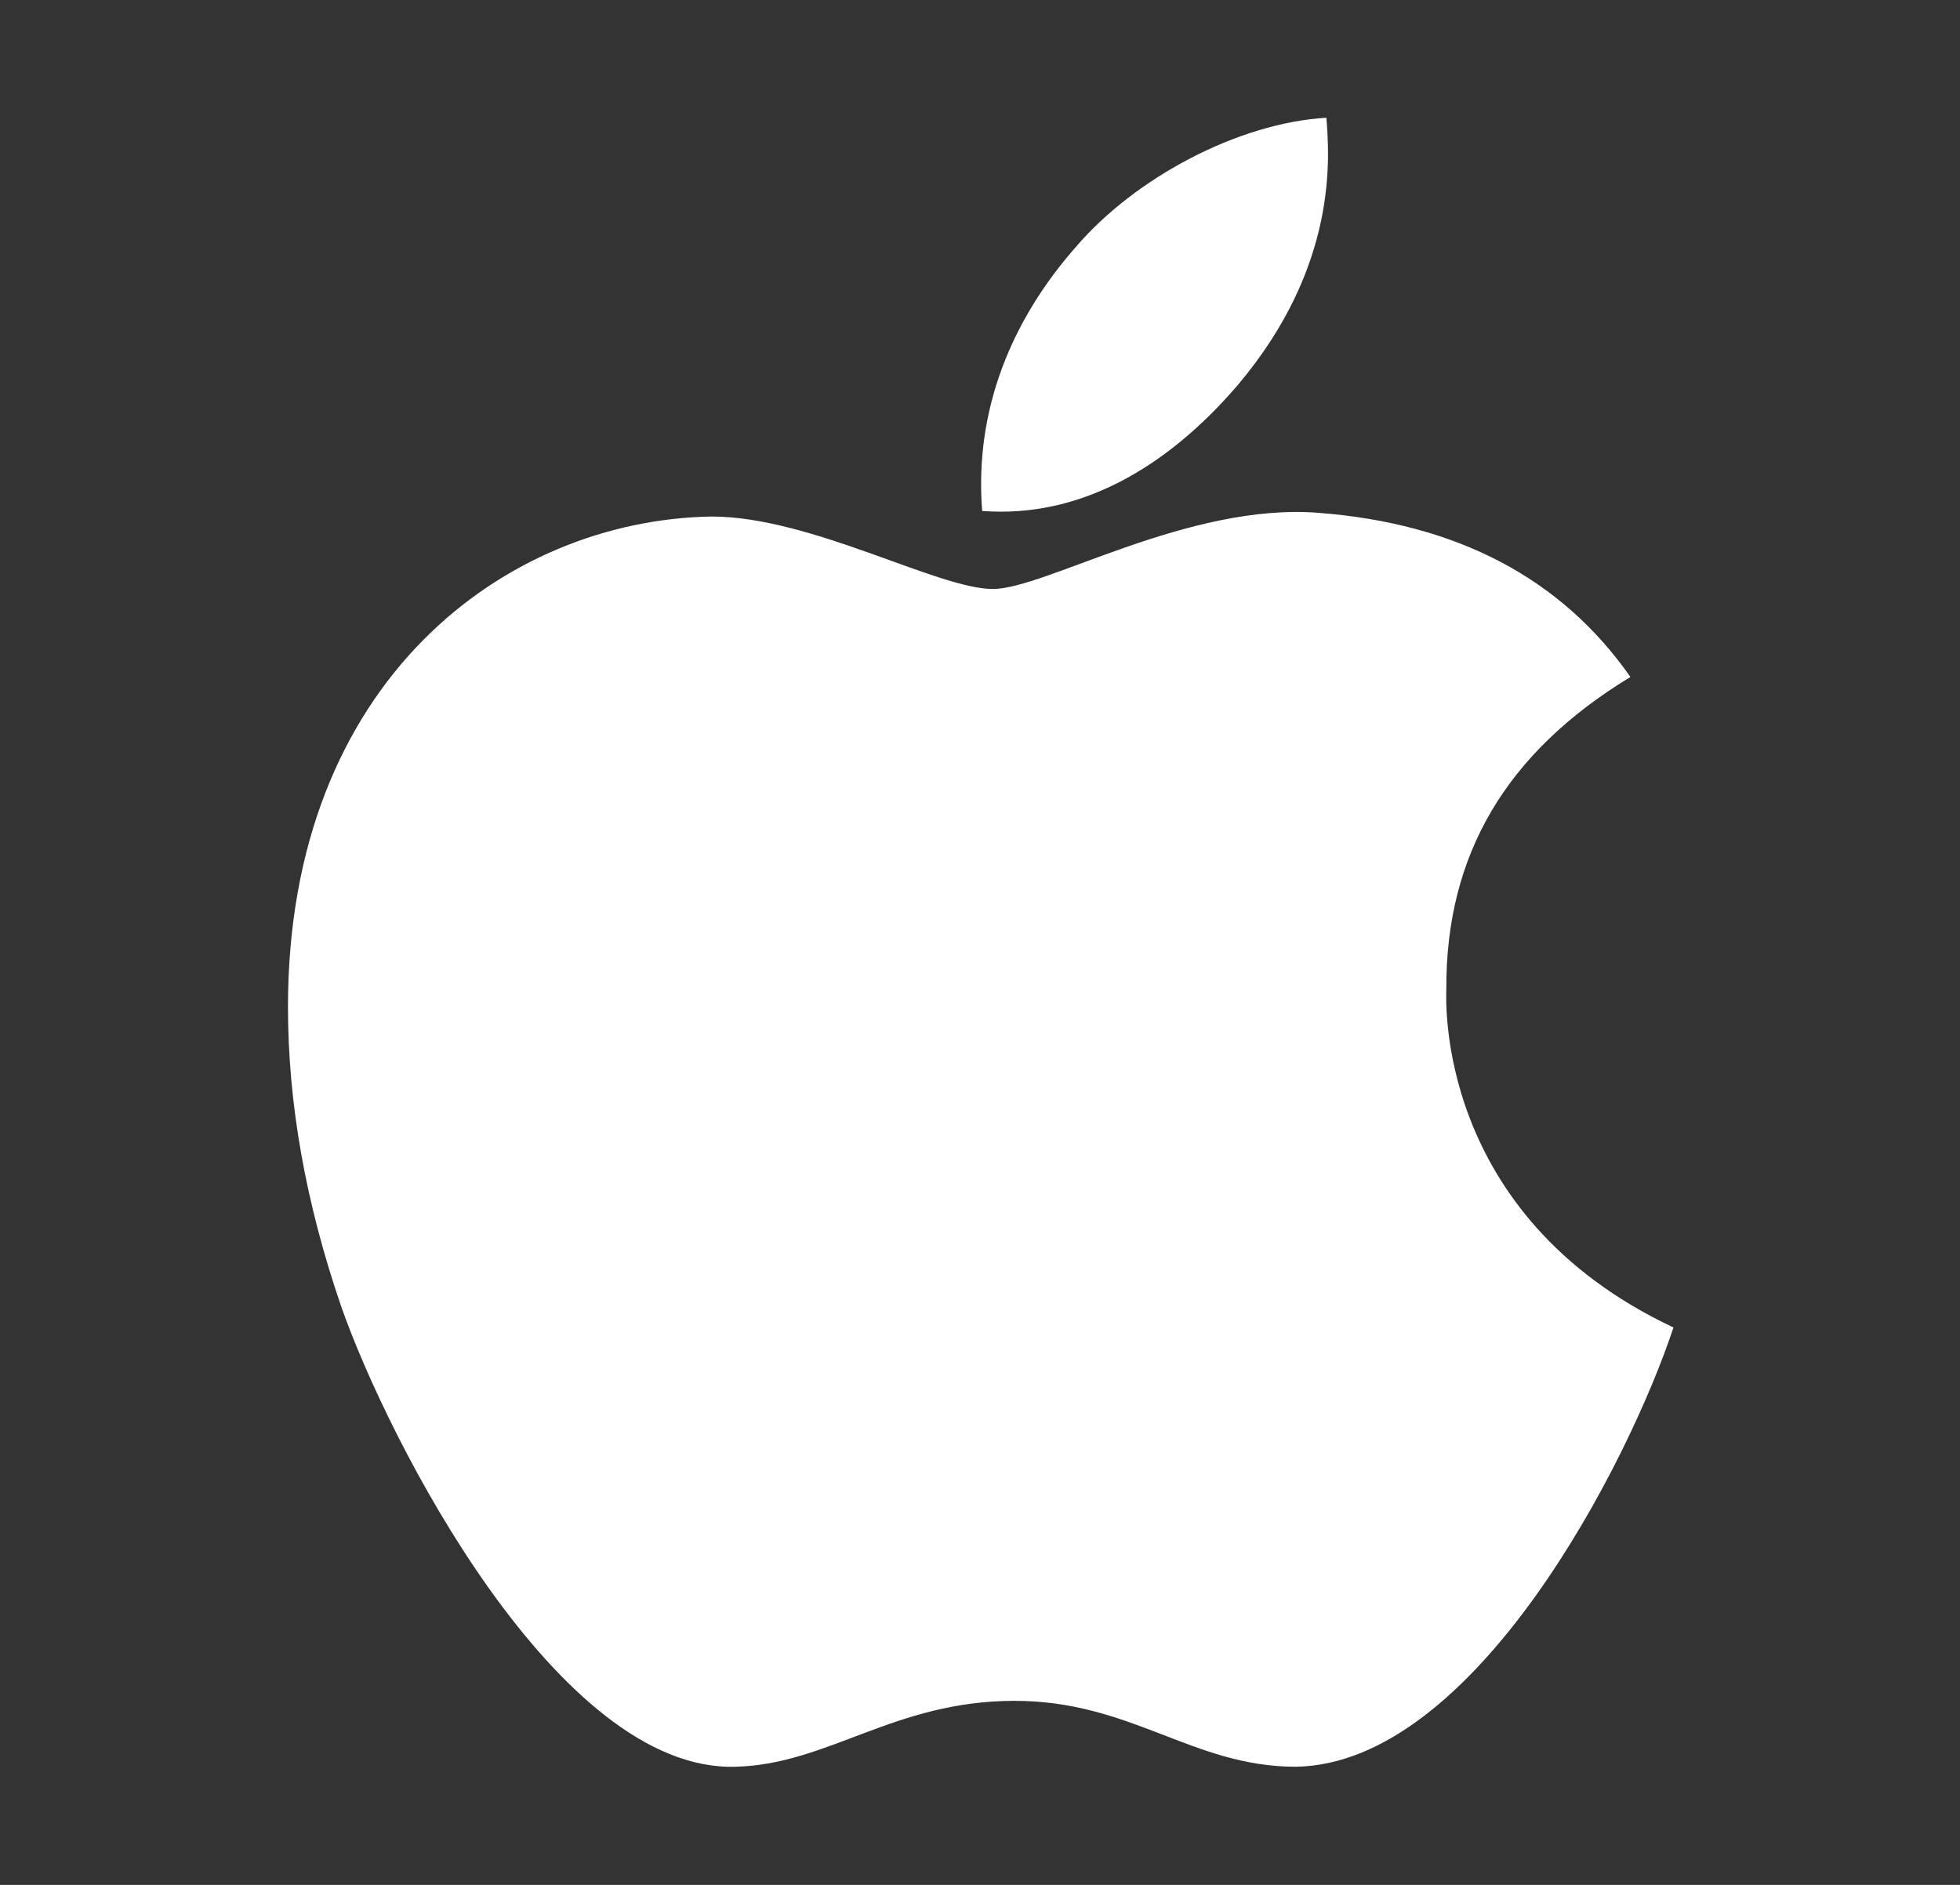 <svg width="26" height="25" viewBox="0 0 26 25" fill="none" xmlns="http://www.w3.org/2000/svg">
<rect x="0" y="0" width="26" height="25" fill="#333333" stroke="none"/>
<path d="M19.186 13.12C19.177 11.328 19.987 9.976 21.628 8.979C20.71 7.666 19.323 6.943 17.492 6.802C15.759 6.665 13.864 7.812 13.171 7.812C12.438 7.812 10.759 6.851 9.44 6.851C6.716 6.895 3.82 9.023 3.82 13.354C3.82 14.634 4.055 15.955 4.523 17.319C5.148 19.111 7.404 23.506 9.758 23.433C10.988 23.403 11.857 22.559 13.459 22.559C15.012 22.559 15.817 23.433 17.189 23.433C19.562 23.398 21.604 19.404 22.199 17.607C19.016 16.108 19.186 13.213 19.186 13.12ZM16.423 5.103C17.756 3.521 17.634 2.08 17.595 1.562C16.418 1.631 15.056 2.363 14.279 3.267C13.425 4.233 12.922 5.43 13.029 6.777C14.304 6.875 15.466 6.221 16.423 5.103Z" fill="white"/>
</svg>
